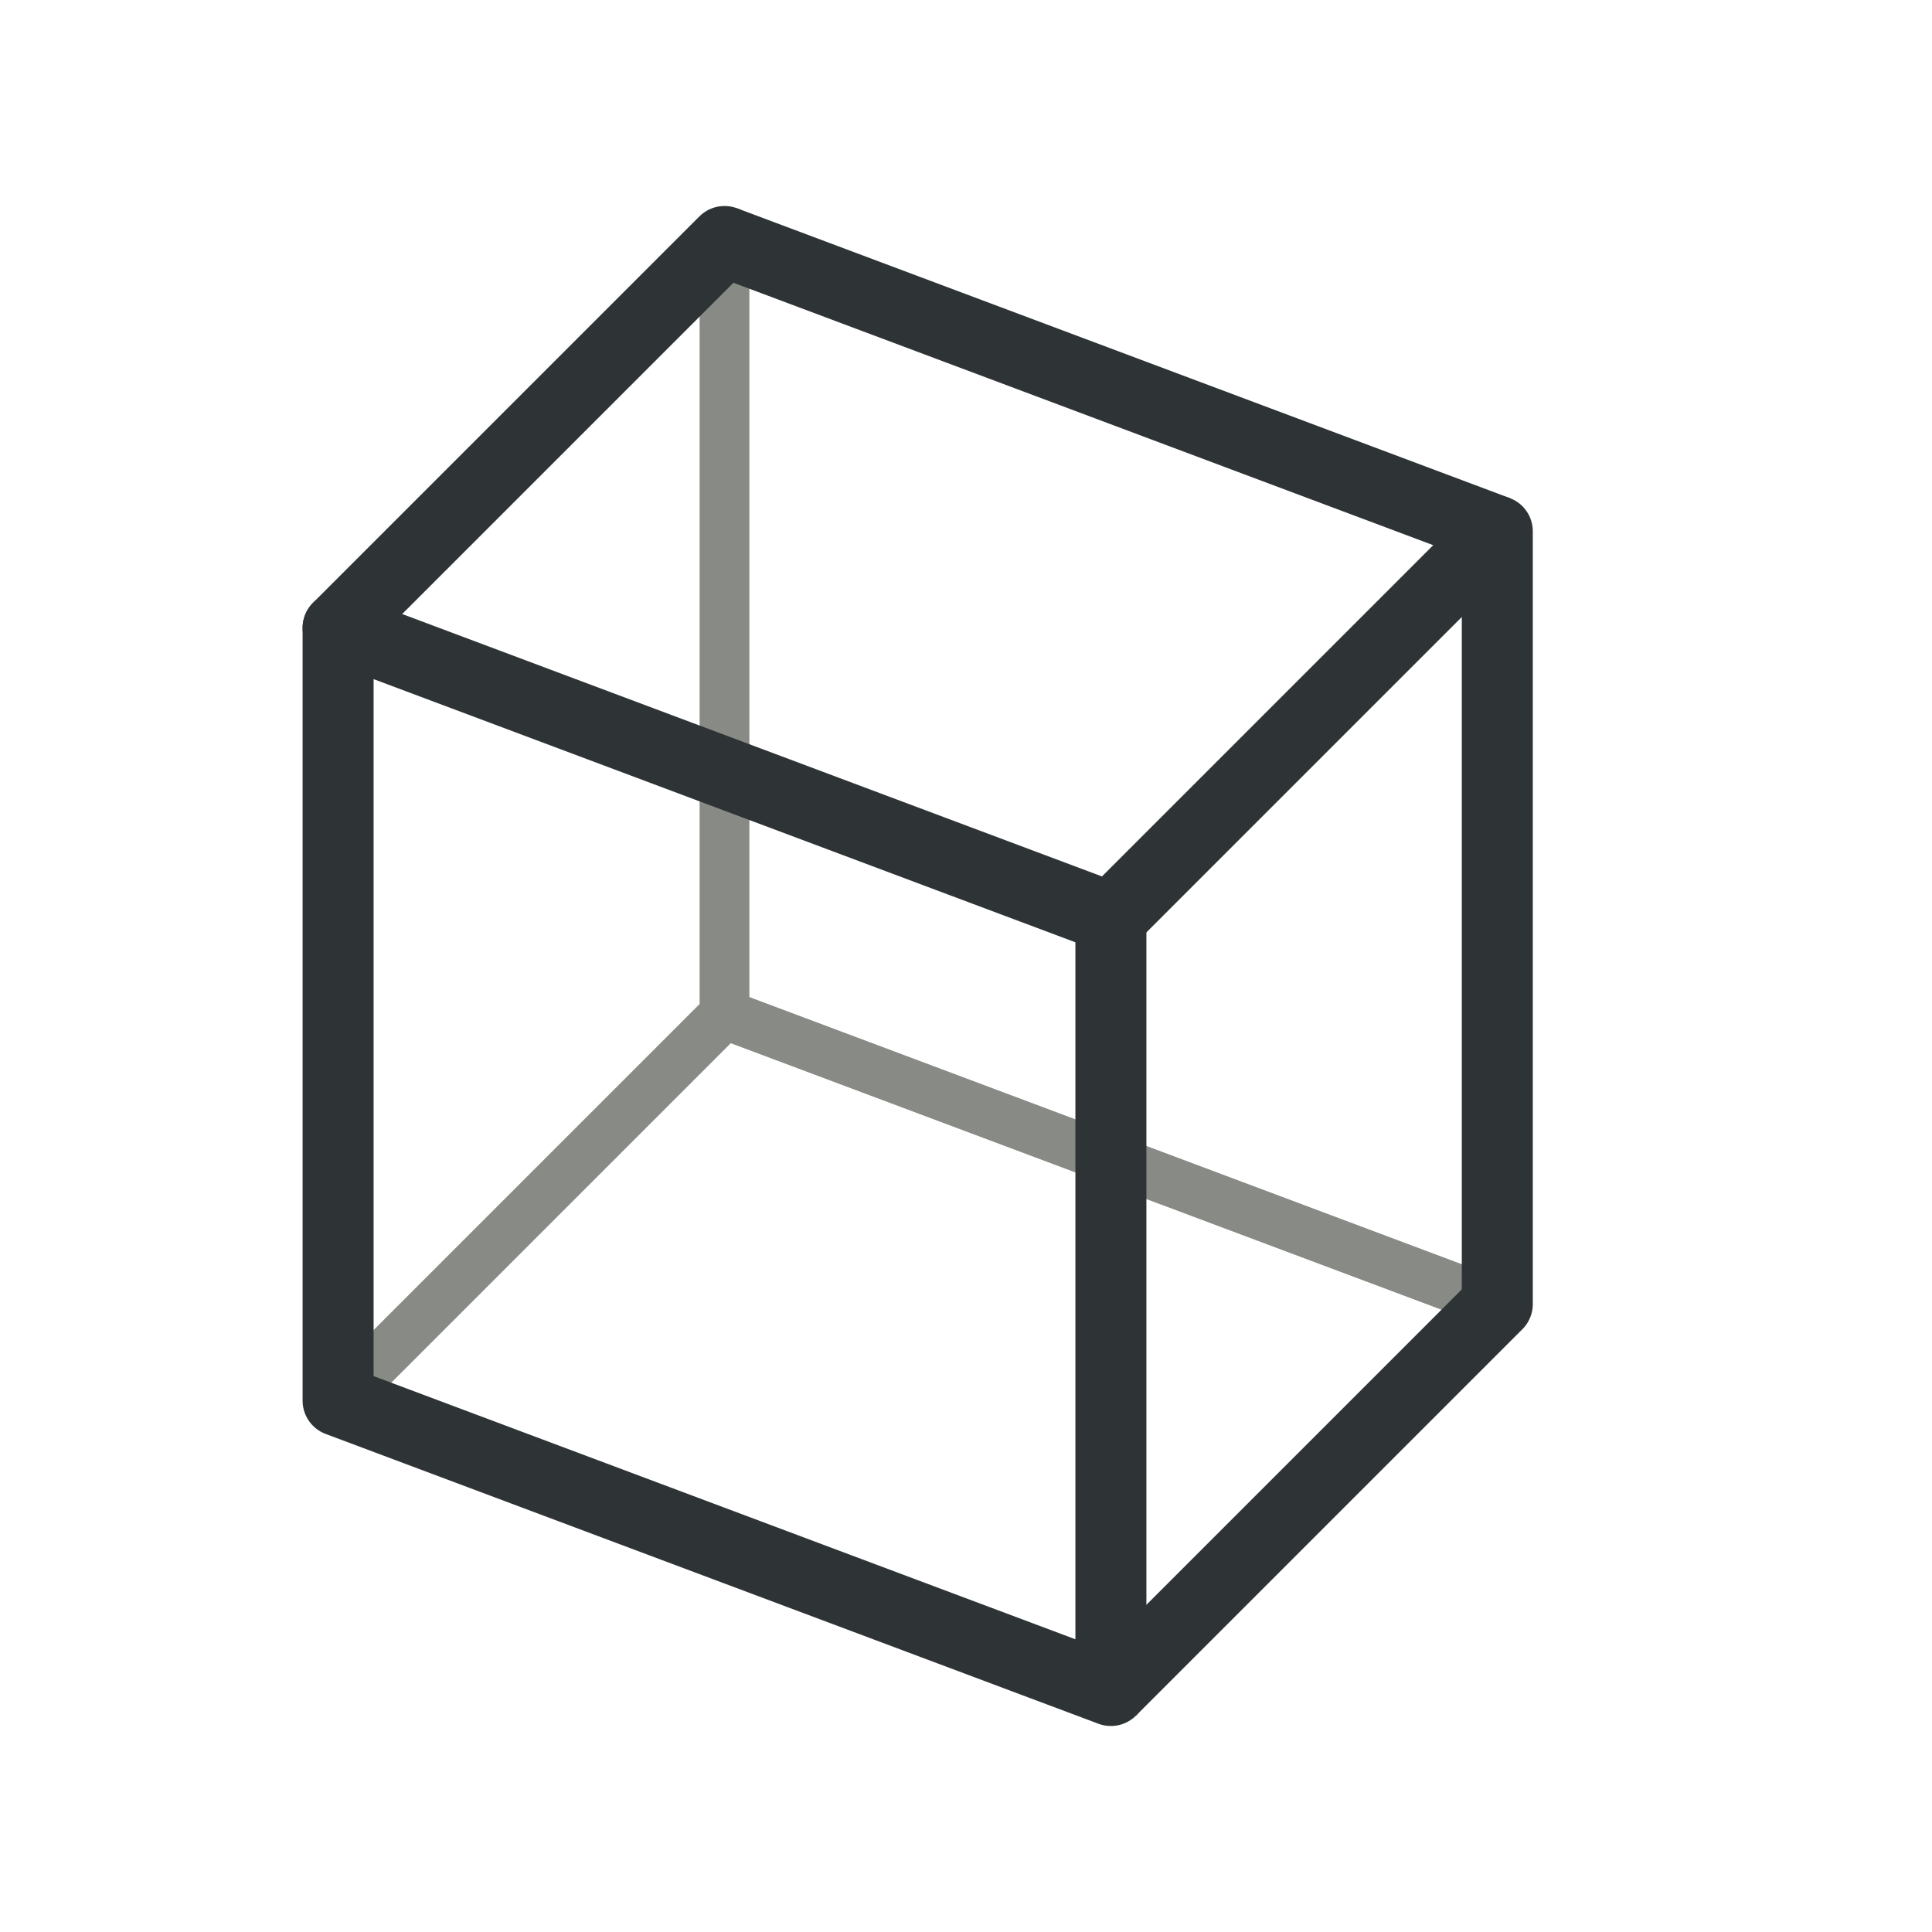 <?xml version="1.0" encoding="UTF-8" standalone="no"?>
<!-- Created with Inkscape (http://www.inkscape.org/) -->

<svg
   xmlns:dc="http://purl.org/dc/elements/1.1/"
   xmlns:cc="http://creativecommons.org/ns#"
   xmlns:rdf="http://www.w3.org/1999/02/22-rdf-syntax-ns#"
   xmlns:svg="http://www.w3.org/2000/svg"
   xmlns="http://www.w3.org/2000/svg"
   xmlns:sodipodi="http://sodipodi.sourceforge.net/DTD/sodipodi-0.dtd"
   xmlns:inkscape="http://www.inkscape.org/namespaces/inkscape"
   width="20"
   height="20"
   viewBox="0 0 20 20"
   version="1.1"
   id="svg5"
   inkscape:version="0.92.4 (5da689c313, 2019-01-14)"
   sodipodi:docname="orthographic_wire_20px.svg"
   xml:space="preserve"
   inkscape:export-filename="orthographic_wire_20px.png"
   inkscape:export-xdpi="96"
   inkscape:export-ydpi="96"><title
     id="title238">Orthographic Wire</title><sodipodi:namedview
     id="namedview7"
     pagecolor="#ffffff"
     bordercolor="#000000"
     borderopacity="0.25"
     inkscape:showpageshadow="2"
     inkscape:pageopacity="0.0"
     inkscape:pagecheckerboard="false"
     inkscape:deskcolor="#d1d1d1"
     inkscape:document-units="px"
     showgrid="true"
     inkscape:zoom="34.541667"
     inkscape:cx="1.9277509"
     inkscape:cy="10.405864"
     inkscape:window-width="1920"
     inkscape:window-height="1009"
     inkscape:window-x="1912"
     inkscape:window-y="-8"
     inkscape:window-maximized="1"
     inkscape:current-layer="layer3"><inkscape:grid
       type="xygrid"
       id="grid16"
       originx="0"
       originy="0"
       empspacing="2"
       spacingx="0.5"
       spacingy="0.5"
       dotted="false"
       color="#0099e5"
       opacity="0.102"
       empcolor="#0099e5"
       empopacity="0.4" /></sodipodi:namedview><defs
     id="defs2" /><g
     inkscape:groupmode="layer"
     id="layer3"
     inkscape:label="Vector"
     transform="translate(0,4)"><path
       style="fill:none;stroke:#888a85;stroke-width:0.515;stroke-linecap:round;stroke-linejoin:round;stroke-dasharray:none;stroke-dashoffset:0;paint-order:fill markers stroke"
       d="m 3.5,2.5 4,-4 v 8 l -4,4"
       id="path1198"
       sodipodi:nodetypes="cccc"
       inkscape:connector-curvature="0" /><path
       style="fill:none;stroke:#2e3436;stroke-width:0.735;stroke-linejoin:round;stroke-dasharray:none;stroke-dashoffset:0;paint-order:fill markers stroke"
       d="m 15.5,1.5 -8,-3"
       id="path1200"
       sodipodi:nodetypes="cc"
       inkscape:connector-curvature="0" /><path
       style="fill:none;stroke:#888a85;stroke-width:0.515;stroke-linejoin:round;stroke-dasharray:none;stroke-dashoffset:0;paint-order:fill markers stroke"
       d="m 15.5,9.5 -8,-3"
       id="path1202"
       sodipodi:nodetypes="cc"
       inkscape:connector-curvature="0" /><path
       style="fill:none;stroke:#2e3436;stroke-width:0.735;stroke-linejoin:round;stroke-dasharray:none;stroke-dashoffset:1;paint-order:fill markers stroke"
       d="m 11.5,13.5 v -8 l -8,-3 v 8 z"
       id="path496"
       sodipodi:nodetypes="ccccc"
       inkscape:connector-curvature="0" /><path
       style="fill:none;stroke:#2e3436;stroke-width:0.735;stroke-linejoin:round;stroke-dasharray:none;stroke-dashoffset:1;paint-order:fill markers stroke"
       d="m 11.5,5.5 4,-4 v 8 l -4,4"
       id="path1196"
       sodipodi:nodetypes="cccc"
       inkscape:connector-curvature="0" /><path
       style="fill:none;stroke:#2e3436;stroke-width:0.735;stroke-linecap:round;stroke-linejoin:round;stroke-dasharray:none;paint-order:fill markers stroke"
       d="m 3.5,2.5 4,-4"
       id="path1009"
       sodipodi:nodetypes="cc"
       inkscape:connector-curvature="0" /></g></svg>